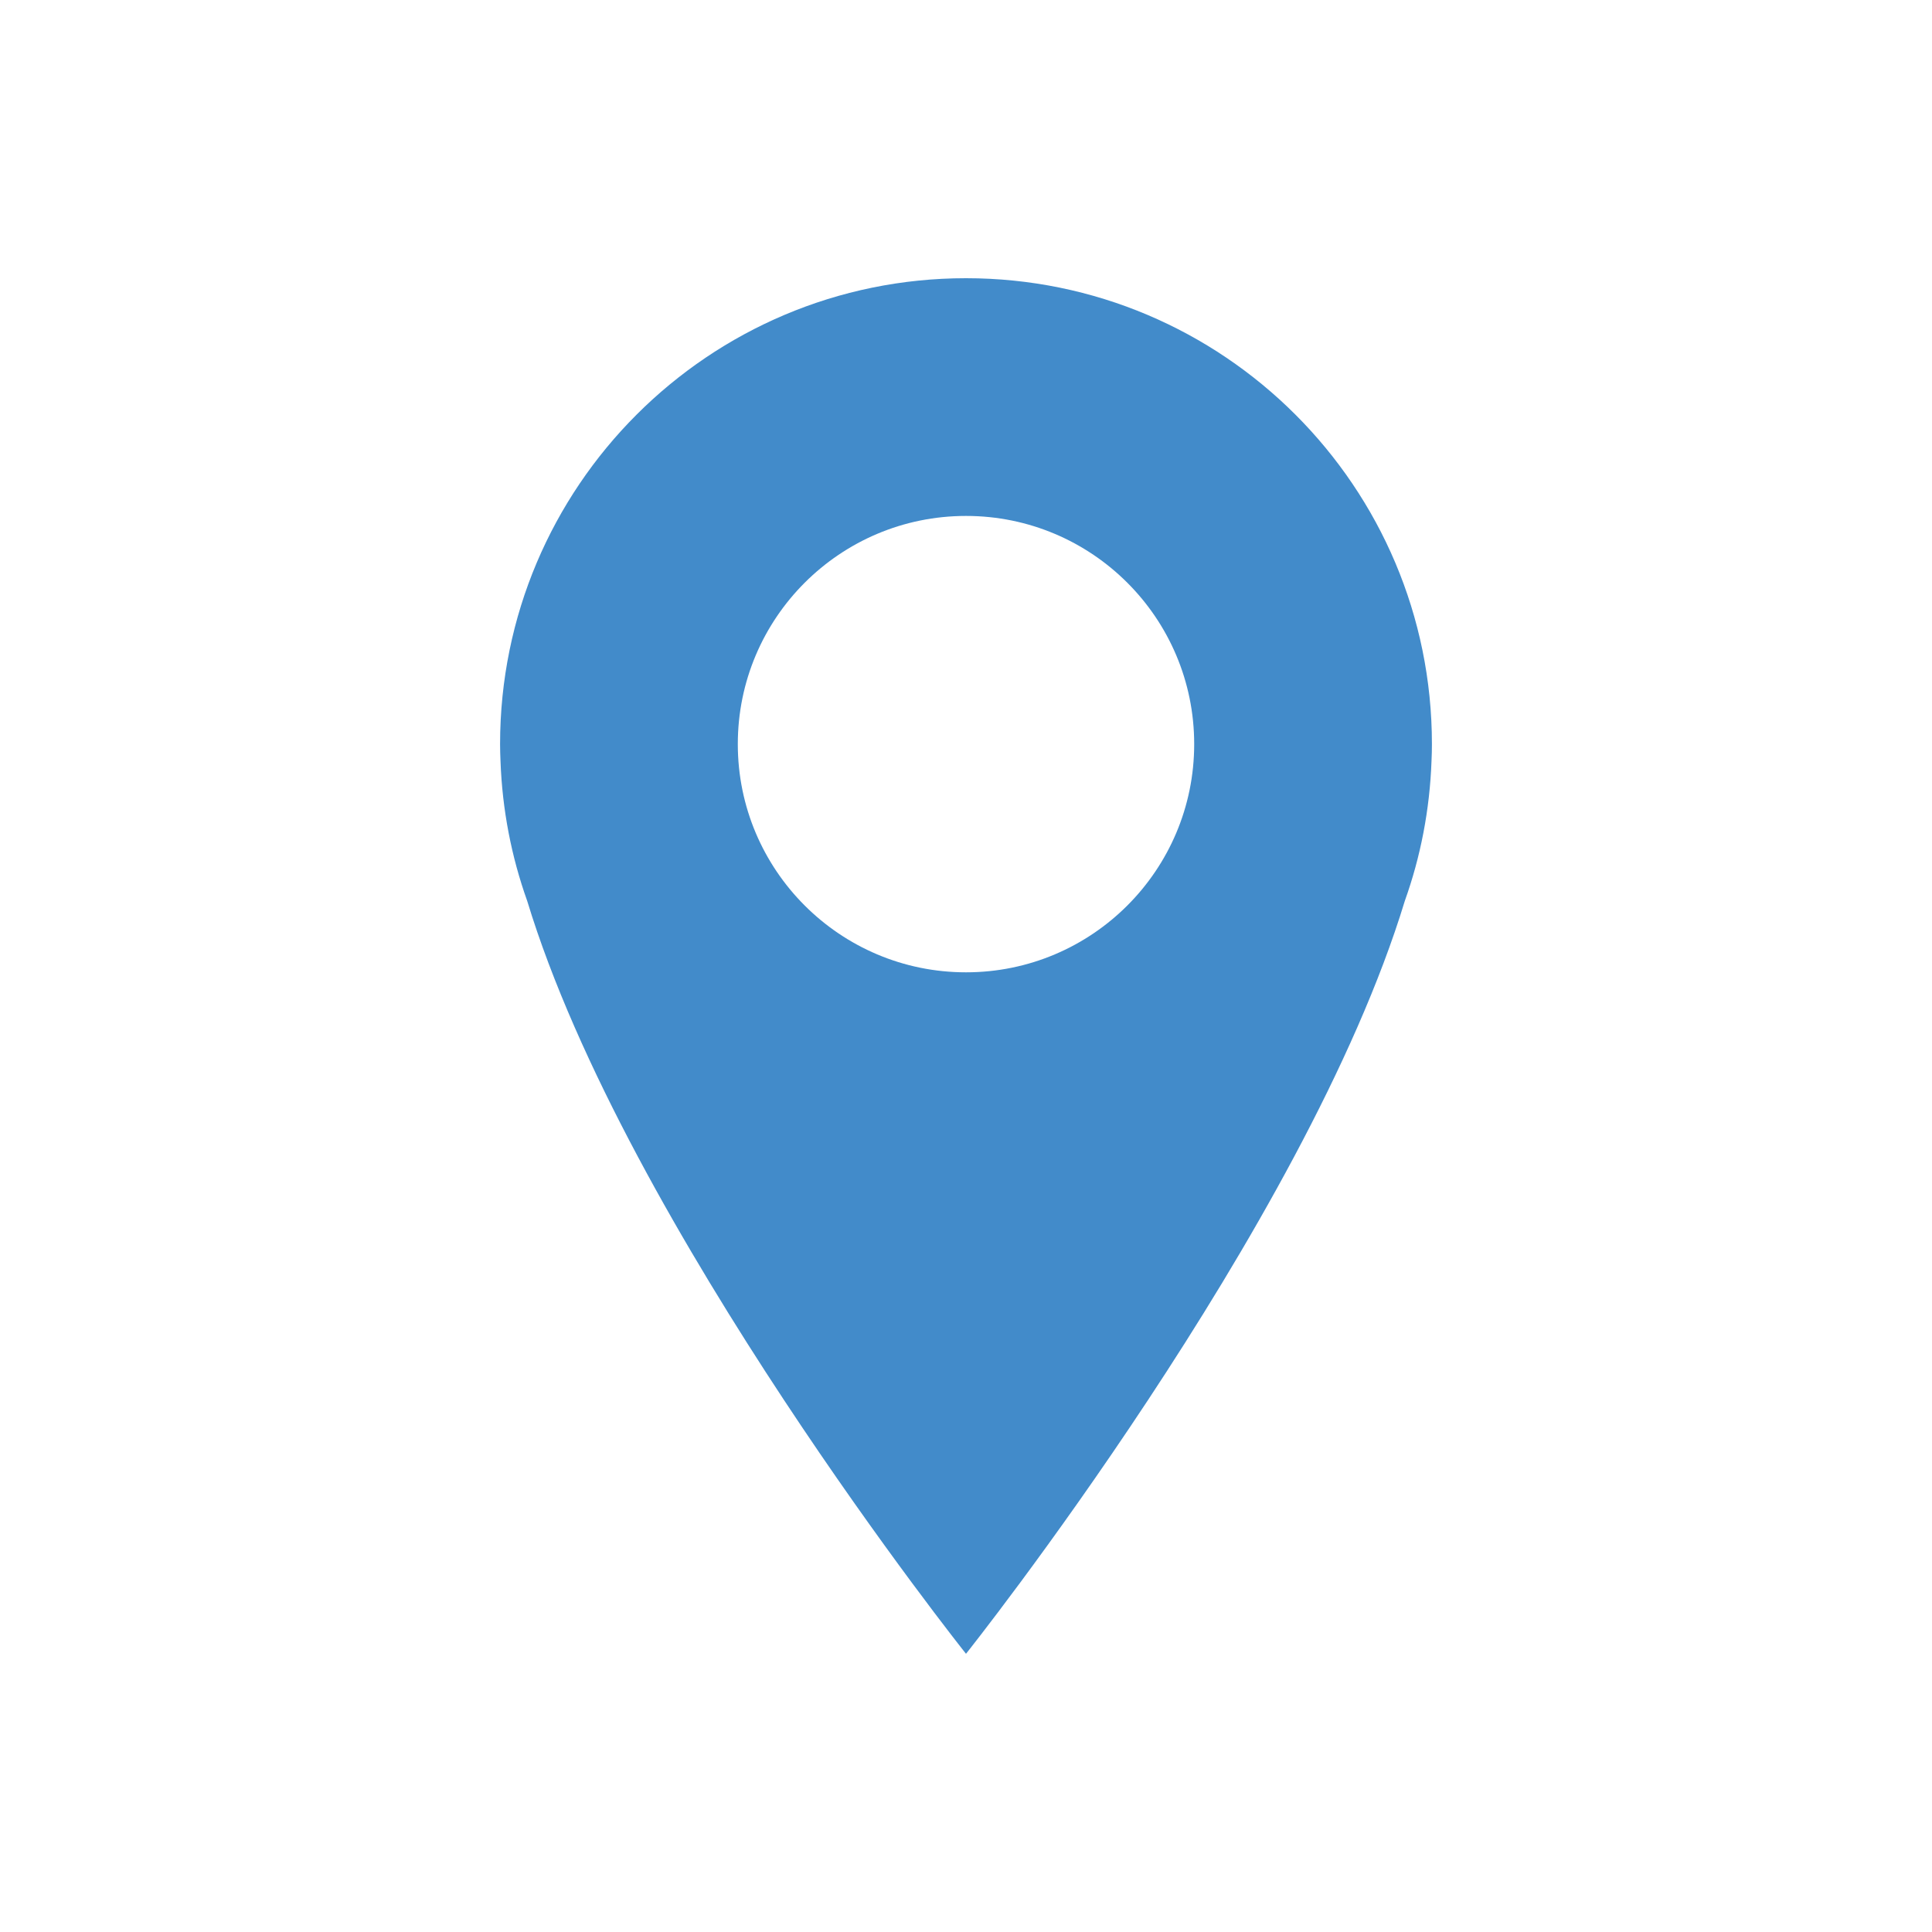 <?xml version="1.0" encoding="utf-8"?>
<!-- Generator: Adobe Illustrator 16.0.0, SVG Export Plug-In . SVG Version: 6.00 Build 0)  -->
<!DOCTYPE svg PUBLIC "-//W3C//DTD SVG 1.1//EN" "http://www.w3.org/Graphics/SVG/1.1/DTD/svg11.dtd">
<svg version="1.1" id="Livello_1" xmlns="http://www.w3.org/2000/svg" xmlns:xlink="http://www.w3.org/1999/xlink" x="0px" y="0px"
	 width="125px" height="125px" viewBox="-12.5 -12.5 125 125" enable-background="new -12.5 -12.5 125 125" xml:space="preserve">
<path fill="#428BCA" d="M50,5.5c-16.648,0-30.145,13.497-30.145,30.144c0,0.357,0.011,0.721,0.027,1.086
	c0.113,3.167,0.71,6.208,1.726,9.055C28.04,66.924,50,94.5,50,94.5S71.96,66.926,78.392,45.787c1.018-2.846,1.613-5.89,1.727-9.057
	c0.018-0.366,0.026-0.729,0.026-1.086C80.146,18.997,66.649,5.5,50,5.5z M50,50.409c-8.153,0-14.764-6.612-14.764-14.765
	c0-8.152,6.61-14.763,14.764-14.763c8.154,0,14.764,6.61,14.764,14.763C64.765,43.797,58.154,50.409,50,50.409z"/>
</svg>
